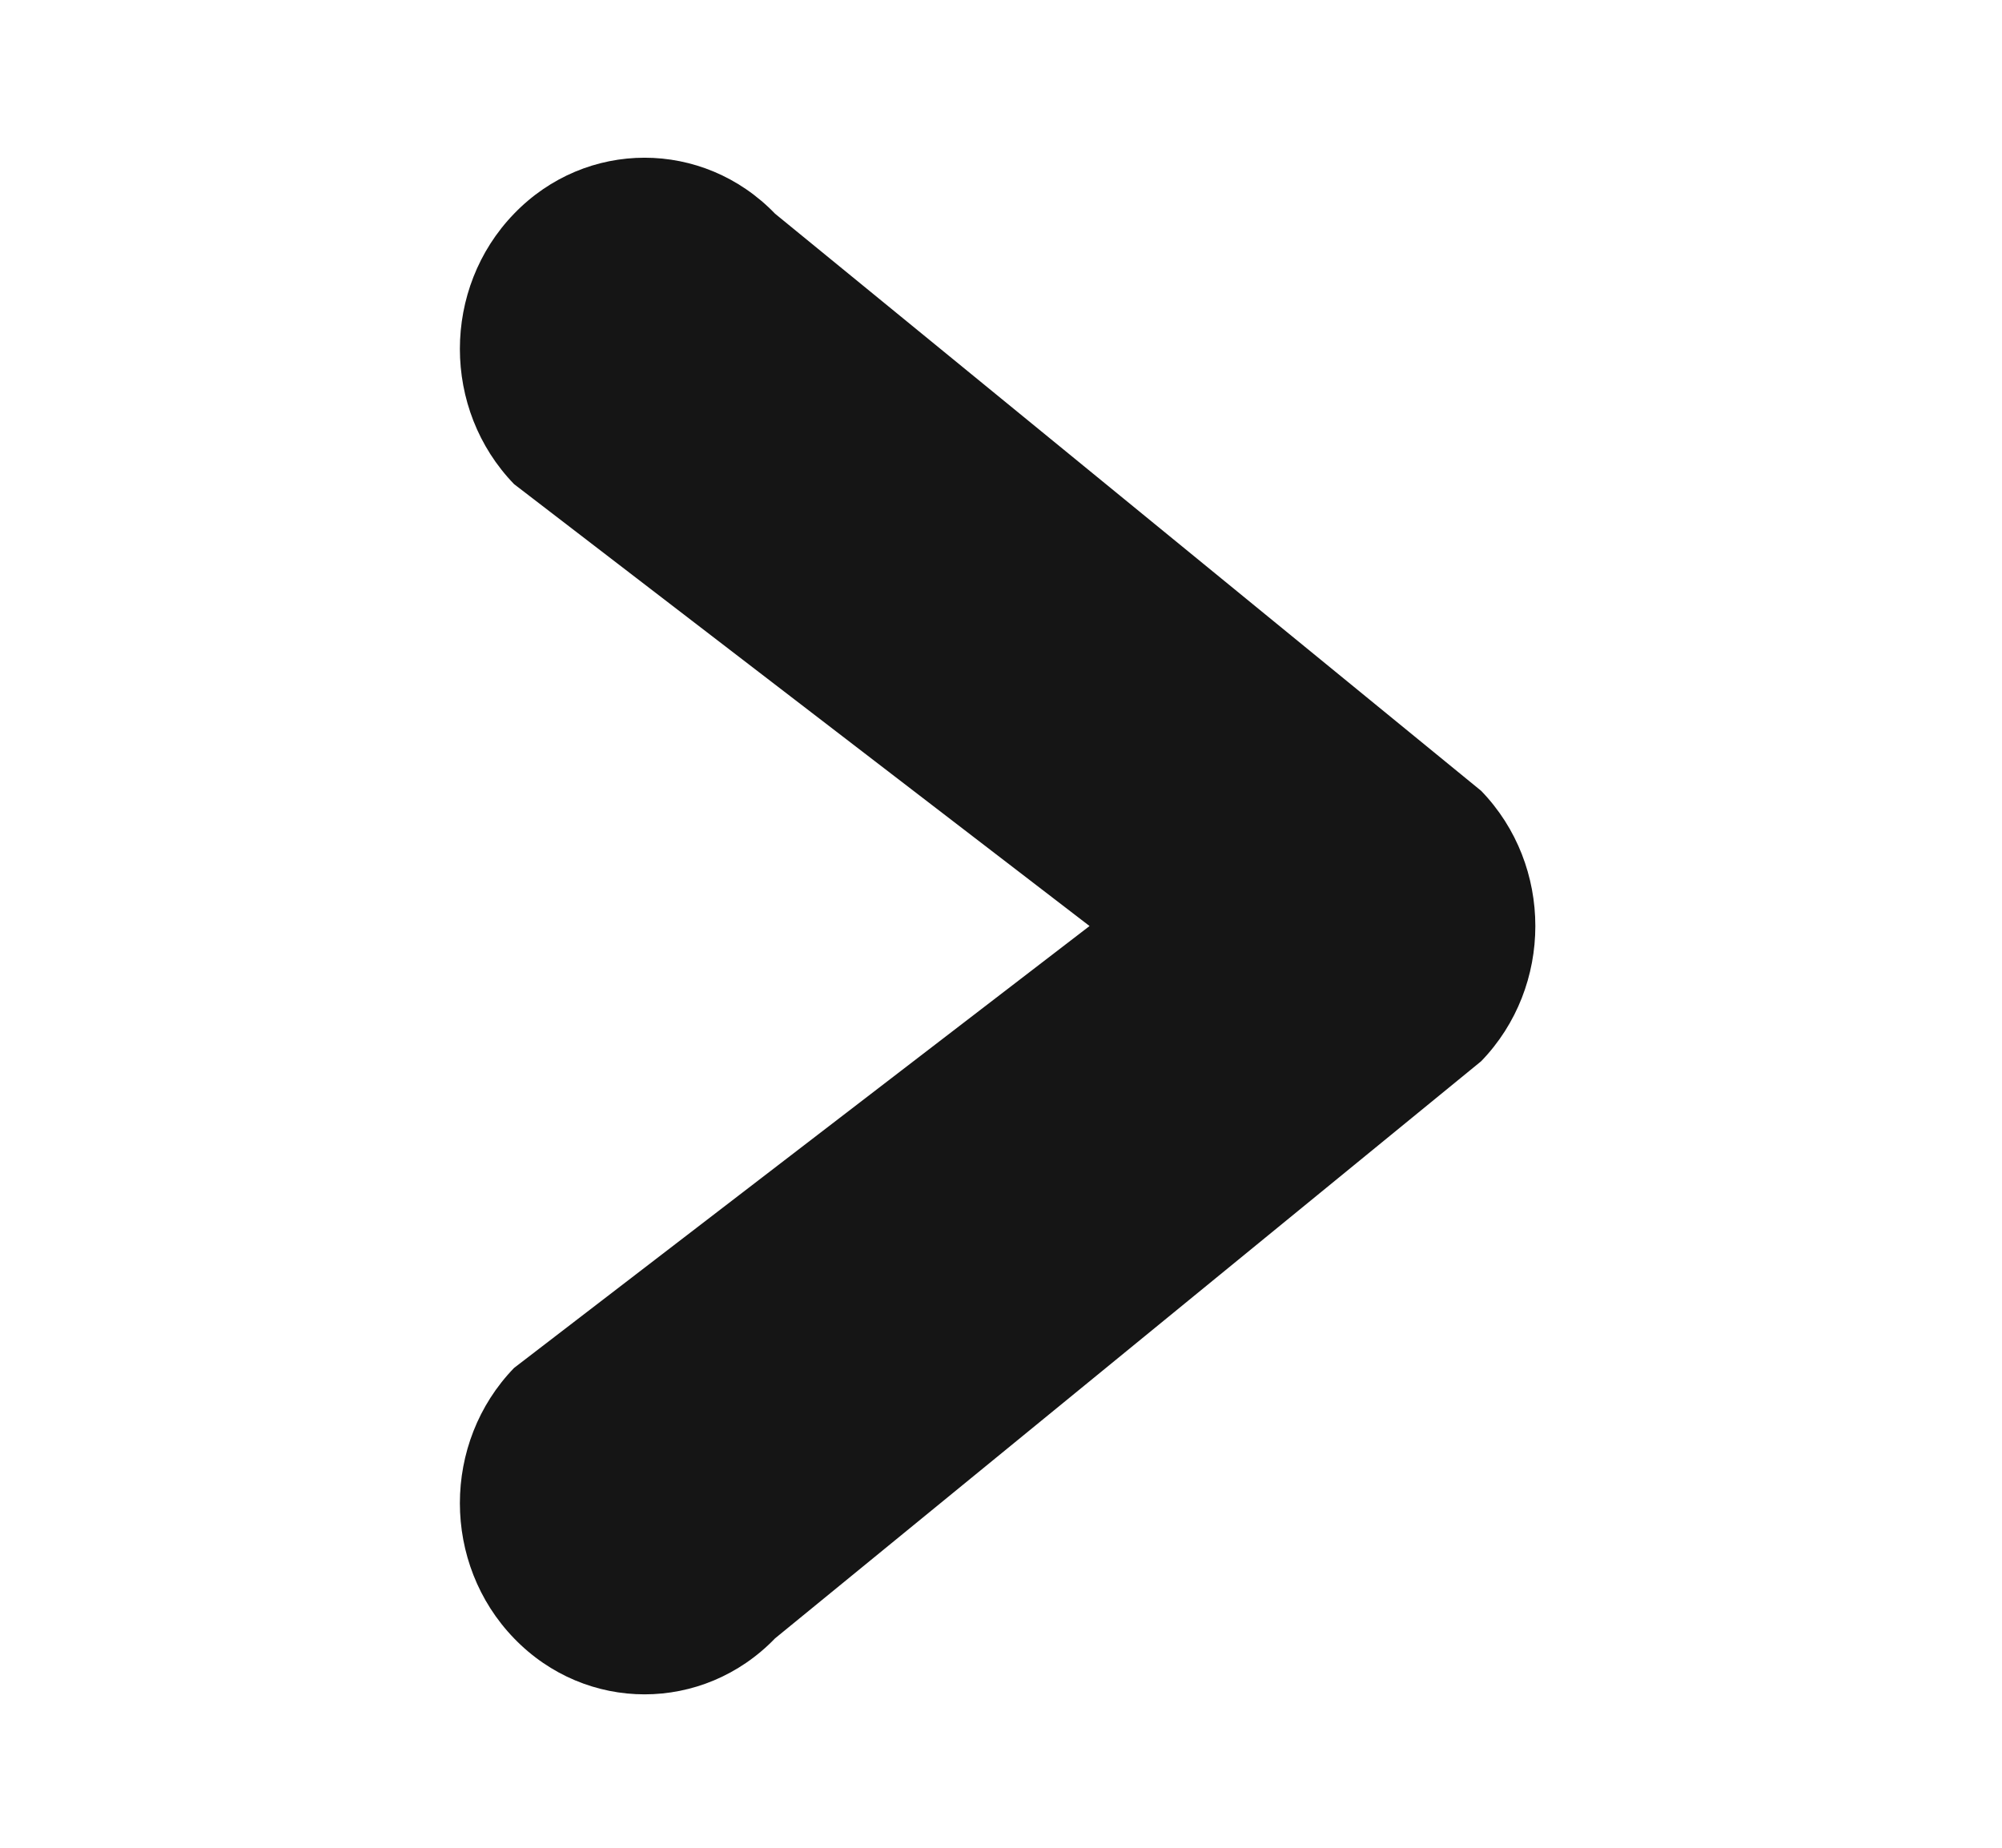 <svg xmlns="http://www.w3.org/2000/svg" xmlns:xlink="http://www.w3.org/1999/xlink" preserveAspectRatio="xMidYMid" width="13" height="12" viewBox="0 0 13 12">
  <defs>
    <style>
      .cls-1 {
        fill: #151515;
        fill-rule: evenodd;
      }
    </style>
  </defs>
  <path d="M9.618,6.892 L5.033,10.640 C4.565,11.125 3.806,11.125 3.338,10.640 C2.869,10.155 2.869,9.369 3.338,8.884 L7.075,6.014 L3.338,3.144 C2.869,2.659 2.869,1.873 3.338,1.388 C3.806,0.903 4.565,0.903 5.033,1.388 L9.618,5.136 C10.087,5.621 10.087,6.407 9.618,6.892 Z" class="cls-1"/>
</svg>
